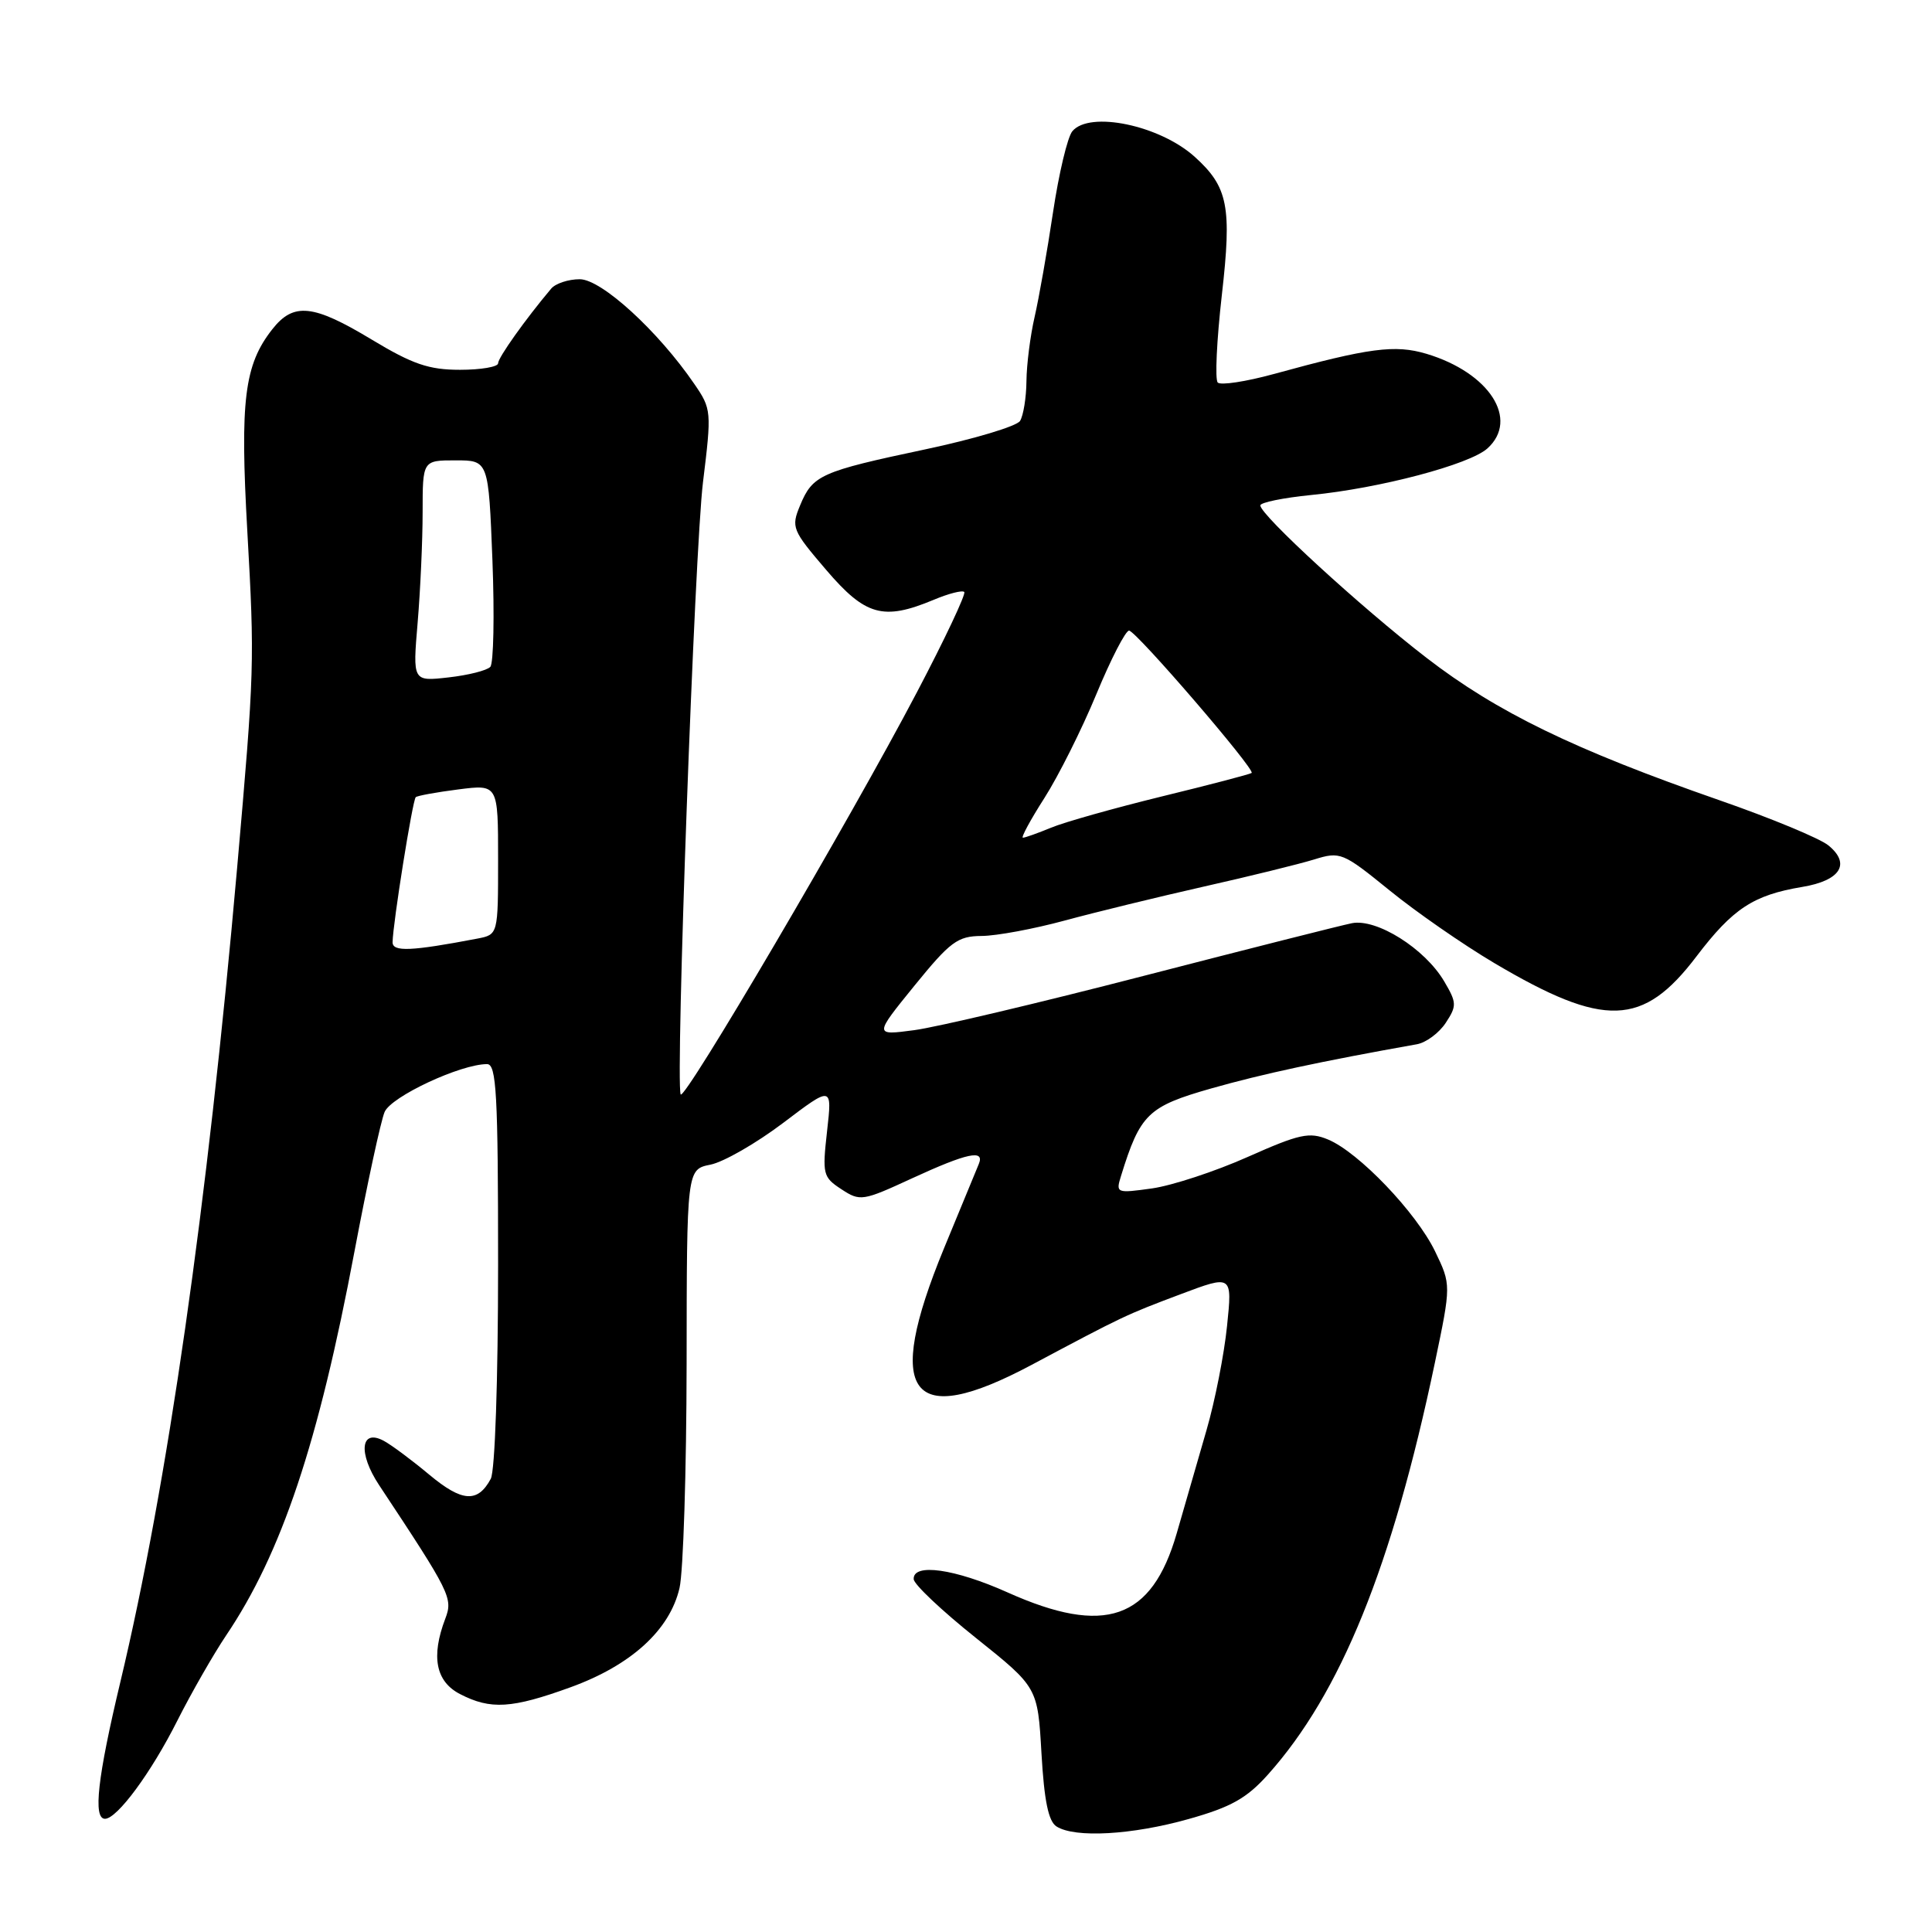 <?xml version="1.0" encoding="UTF-8" standalone="no"?>
<!DOCTYPE svg PUBLIC "-//W3C//DTD SVG 1.1//EN" "http://www.w3.org/Graphics/SVG/1.1/DTD/svg11.dtd" >
<svg xmlns="http://www.w3.org/2000/svg" xmlns:xlink="http://www.w3.org/1999/xlink" version="1.1" viewBox="0 0 256 256">
 <g >
 <path fill="currentColor"
d=" M 157.50 241.03 C 163.10 239.46 165.20 238.28 168.00 235.15 C 177.65 224.37 184.46 207.57 190.12 180.61 C 192.29 170.24 192.29 170.24 190.15 165.80 C 187.64 160.63 180.02 152.67 175.97 150.99 C 173.50 149.96 172.19 150.25 165.33 153.30 C 161.02 155.22 155.32 157.09 152.66 157.47 C 147.93 158.13 147.83 158.10 148.54 155.82 C 151.08 147.61 152.11 146.61 160.51 144.22 C 167.23 142.31 175.04 140.63 187.74 138.37 C 188.97 138.15 190.69 136.87 191.57 135.53 C 193.05 133.28 193.03 132.86 191.36 130.03 C 188.80 125.69 182.42 121.68 179.13 122.33 C 177.68 122.62 165.25 125.77 151.50 129.32 C 137.75 132.88 124.09 136.11 121.15 136.50 C 115.81 137.21 115.81 137.21 121.15 130.63 C 125.92 124.76 126.89 124.04 130.07 124.02 C 132.03 124.01 136.98 123.09 141.07 121.98 C 145.16 120.87 153.45 118.85 159.50 117.48 C 165.55 116.12 172.12 114.50 174.11 113.89 C 177.60 112.81 177.90 112.93 184.11 117.97 C 187.62 120.83 193.88 125.17 198.00 127.61 C 212.58 136.24 217.70 136.07 224.79 126.73 C 229.61 120.39 232.33 118.60 238.82 117.52 C 243.88 116.68 245.27 114.45 242.26 112.01 C 241.13 111.09 234.64 108.40 227.85 106.04 C 208.57 99.33 198.34 94.36 189.00 87.15 C 180.30 80.44 167.00 68.23 167.00 66.97 C 167.00 66.58 170.04 65.96 173.75 65.59 C 182.84 64.70 194.73 61.55 197.09 59.42 C 201.34 55.57 197.35 49.38 189.01 46.88 C 184.84 45.64 181.45 46.08 168.78 49.56 C 165.09 50.57 161.75 51.08 161.36 50.69 C 160.97 50.31 161.22 45.08 161.90 39.09 C 163.24 27.38 162.73 24.78 158.32 20.79 C 153.69 16.60 144.37 14.65 142.09 17.39 C 141.45 18.16 140.30 23.00 139.53 28.14 C 138.76 33.29 137.66 39.52 137.09 42.00 C 136.52 44.48 136.03 48.30 136.01 50.50 C 135.99 52.70 135.60 55.07 135.16 55.78 C 134.71 56.48 129.05 58.18 122.57 59.55 C 108.74 62.48 107.68 62.95 106.02 66.96 C 104.81 69.87 104.96 70.24 109.46 75.50 C 114.67 81.60 117.04 82.26 123.69 79.49 C 125.68 78.65 127.51 78.18 127.77 78.44 C 128.02 78.69 125.21 84.66 121.51 91.70 C 112.64 108.60 90.58 146.13 90.19 145.01 C 89.49 143.03 92.05 72.81 93.15 63.89 C 94.30 54.52 94.28 54.19 92.01 50.89 C 87.21 43.87 79.70 37.00 76.82 37.00 C 75.31 37.00 73.61 37.56 73.03 38.25 C 69.62 42.30 66.00 47.39 66.00 48.14 C 66.00 48.61 63.73 49.00 60.95 49.00 C 56.82 49.00 54.67 48.26 49.26 45.00 C 41.49 40.31 38.90 40.04 36.08 43.63 C 32.37 48.35 31.79 53.03 32.77 70.37 C 33.75 87.78 33.72 88.82 31.42 115.00 C 27.47 159.88 22.18 196.78 15.95 222.86 C 12.92 235.54 12.31 241.00 13.91 241.00 C 15.52 241.00 20.04 234.88 23.51 227.97 C 25.38 224.27 28.27 219.23 29.93 216.75 C 37.31 205.83 42.20 191.20 46.98 165.77 C 48.67 156.82 50.46 148.53 50.96 147.35 C 51.82 145.30 61.03 141.00 64.54 141.00 C 65.78 141.00 66.00 144.92 66.00 167.57 C 66.00 182.86 65.59 194.90 65.03 195.95 C 63.30 199.17 61.23 199.03 56.89 195.41 C 54.59 193.49 51.87 191.46 50.84 190.91 C 47.77 189.27 47.43 192.55 50.23 196.78 C 59.71 211.10 60.04 211.76 59.00 214.49 C 57.09 219.51 57.74 222.81 60.95 224.47 C 65.01 226.57 67.81 226.40 75.63 223.56 C 83.63 220.65 88.75 215.99 90.04 210.42 C 90.54 208.26 90.96 194.90 90.98 180.72 C 91.00 154.95 91.00 154.95 94.15 154.32 C 95.89 153.97 100.22 151.48 103.79 148.78 C 110.27 143.87 110.27 143.87 109.59 149.89 C 108.95 155.59 109.04 155.98 111.49 157.58 C 113.97 159.21 114.30 159.16 120.86 156.13 C 128.16 152.77 130.52 152.26 129.69 154.25 C 129.40 154.94 127.33 159.96 125.08 165.42 C 117.08 184.86 120.54 189.46 136.70 180.85 C 148.88 174.36 149.14 174.24 156.41 171.50 C 163.29 168.91 163.29 168.91 162.59 175.70 C 162.21 179.44 160.99 185.65 159.87 189.50 C 158.76 193.35 156.98 199.51 155.92 203.18 C 152.61 214.63 146.41 216.79 133.50 211.00 C 126.52 207.87 120.95 207.08 121.07 209.25 C 121.10 209.94 124.81 213.44 129.32 217.04 C 137.50 223.58 137.50 223.58 138.00 232.33 C 138.36 238.60 138.92 241.35 140.00 242.02 C 142.45 243.57 150.02 243.14 157.50 241.03 Z  M 52.02 124.84 C 52.06 122.35 54.67 105.99 55.09 105.63 C 55.31 105.43 57.86 104.97 60.75 104.60 C 66.00 103.93 66.00 103.93 66.00 113.89 C 66.00 123.84 66.00 123.84 63.25 124.37 C 54.45 126.05 52.00 126.15 52.02 124.84 Z  M 138.39 105.74 C 140.24 102.84 143.34 96.66 145.27 91.99 C 147.20 87.32 149.16 83.53 149.61 83.56 C 150.57 83.63 166.37 101.99 165.85 102.42 C 165.66 102.58 160.32 103.98 154.00 105.52 C 147.68 107.07 141.05 108.93 139.28 109.67 C 137.51 110.40 135.83 111.00 135.54 111.00 C 135.26 111.00 136.54 108.63 138.39 105.74 Z  M 55.34 82.50 C 55.70 78.21 56.00 71.62 56.00 67.85 C 56.00 61.00 56.00 61.00 60.37 61.00 C 64.73 61.00 64.73 61.00 65.25 74.25 C 65.53 81.54 65.40 87.89 64.97 88.36 C 64.53 88.84 62.04 89.47 59.43 89.76 C 54.68 90.30 54.68 90.30 55.34 82.50 Z "/>
</g>
</svg>